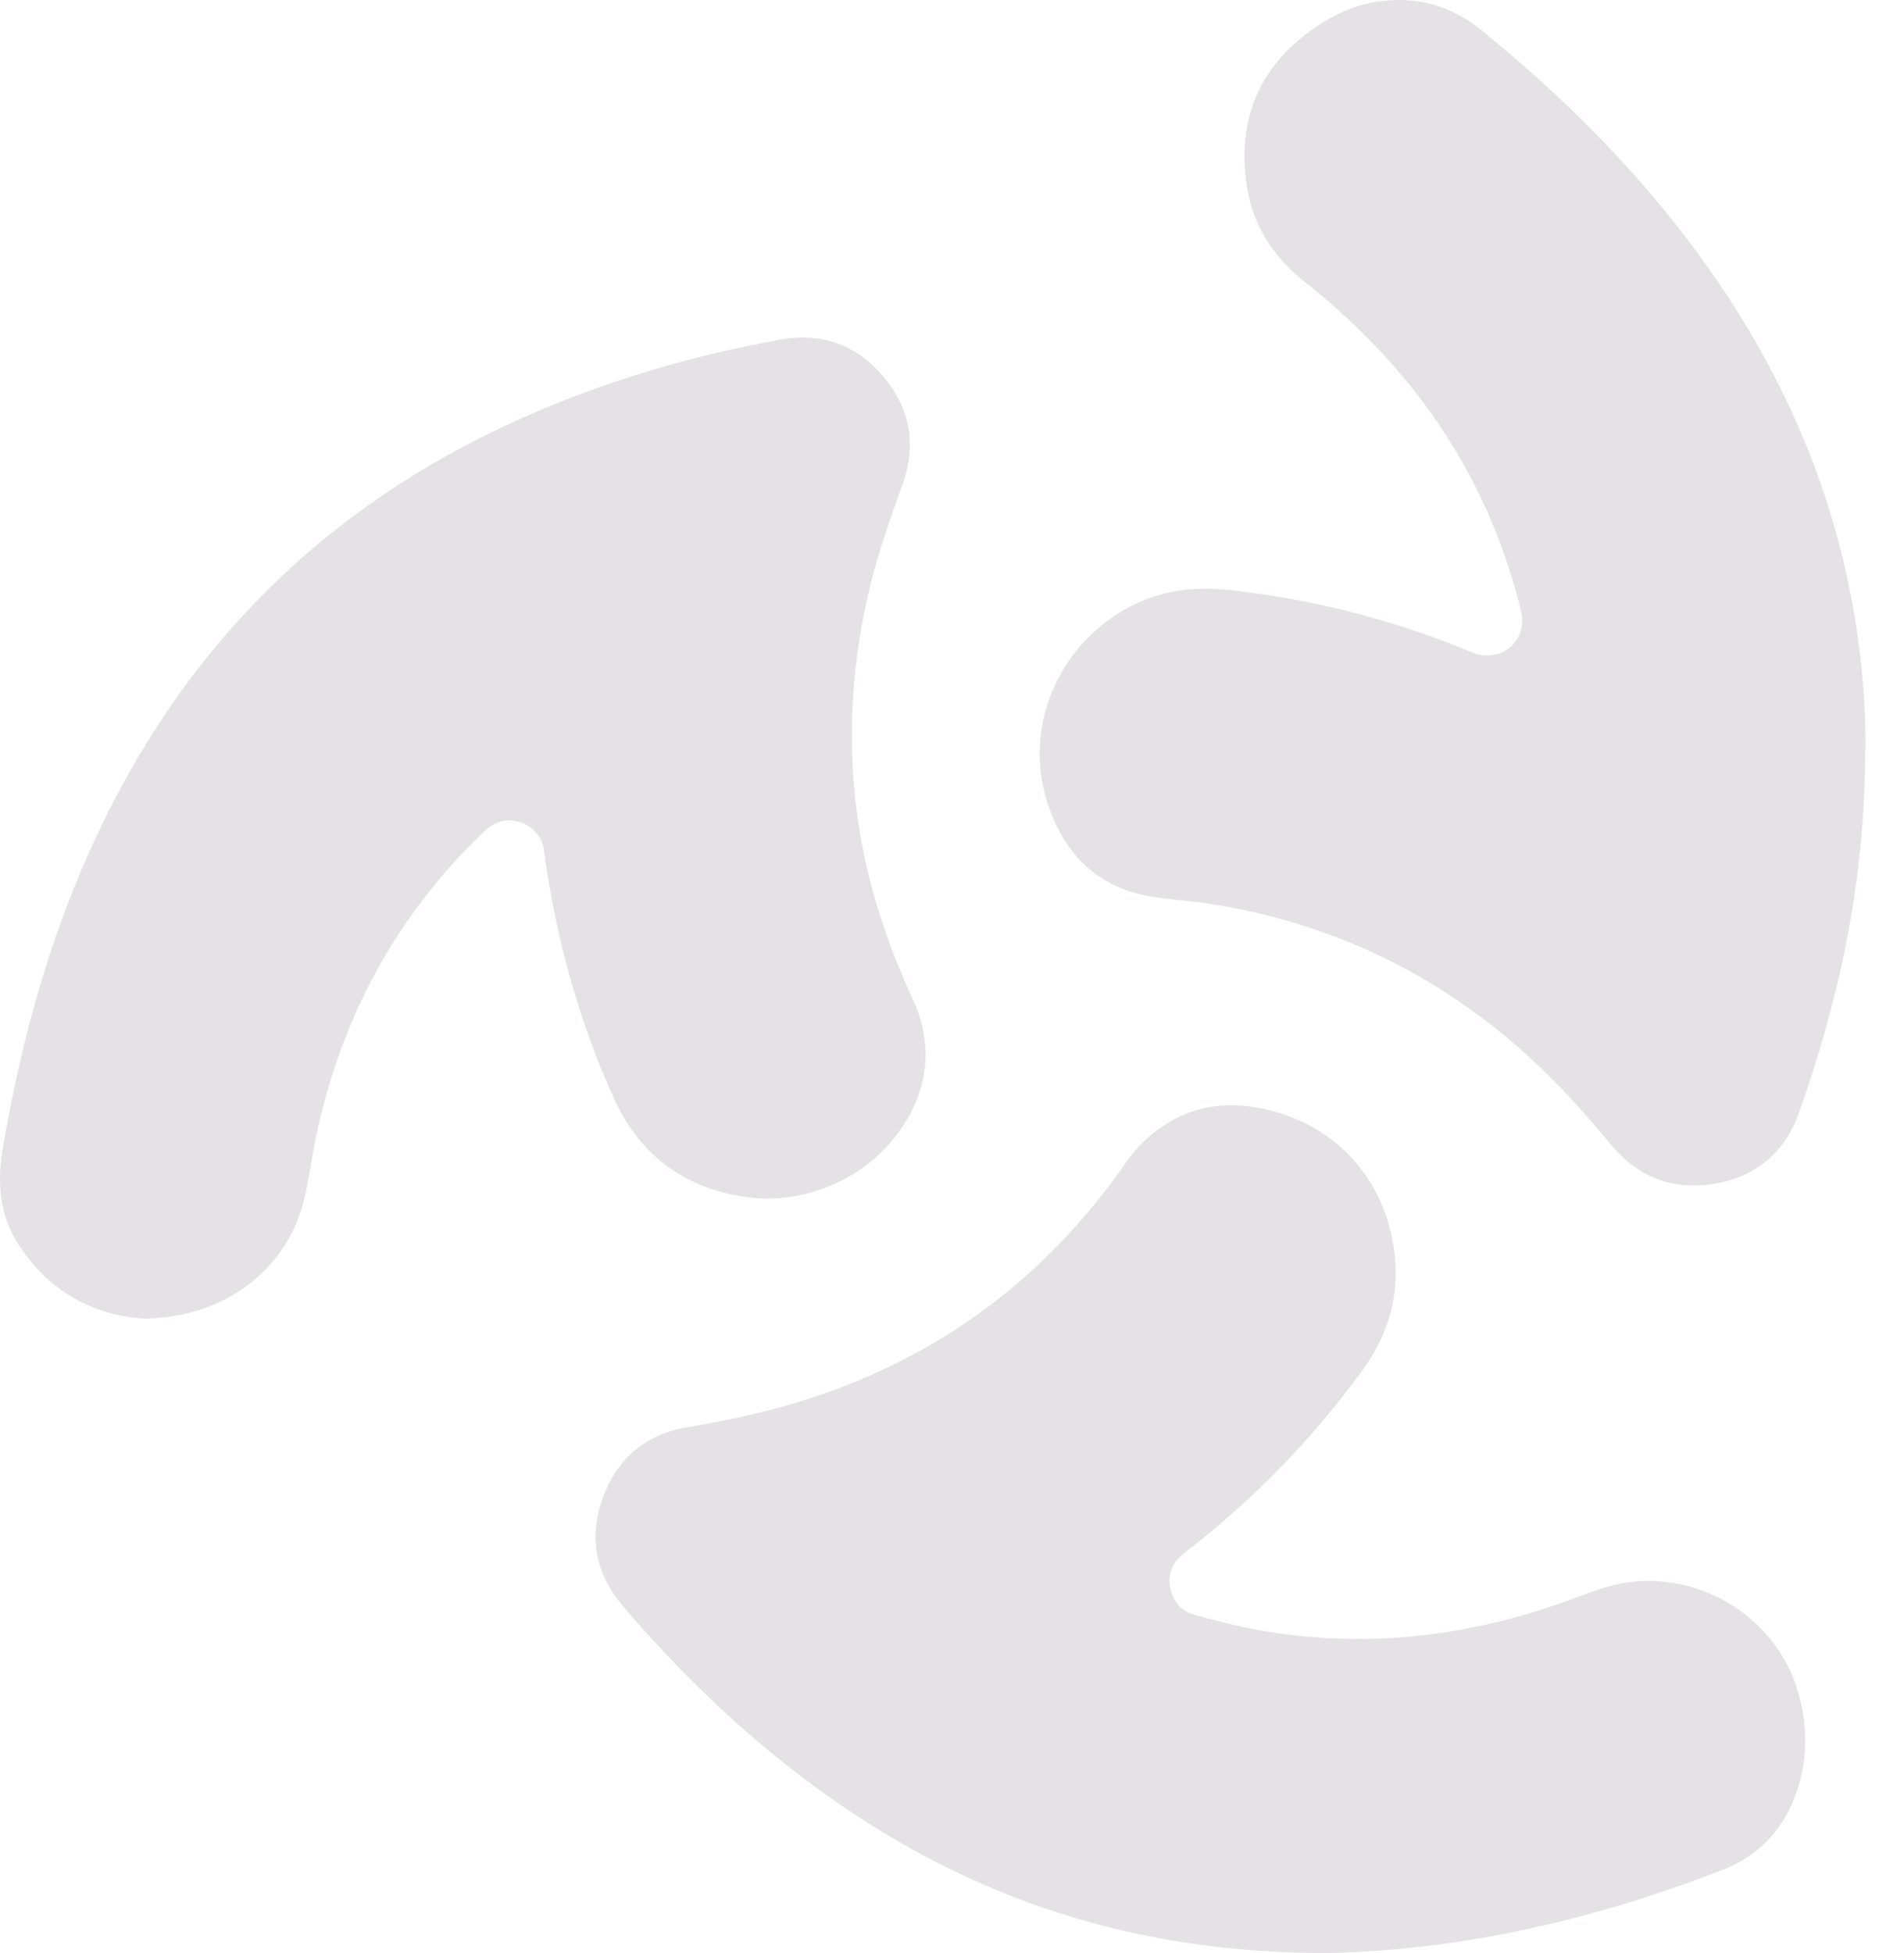 <svg width="39" height="40" viewBox="0 0 39 40" fill="none" xmlns="http://www.w3.org/2000/svg">
<path d="M27.174 40C23.246 40 19.917 38.896 16.925 36.761C15.373 35.654 14 34.344 12.762 32.897C12.197 32.235 12.051 31.475 12.354 30.66C12.65 29.856 13.244 29.366 14.097 29.227C15.212 29.044 16.308 28.779 17.363 28.363C19.652 27.458 21.499 25.992 22.932 23.995C23.04 23.841 23.141 23.684 23.269 23.546C23.961 22.787 24.817 22.498 25.82 22.697C27.275 22.985 28.307 24.047 28.543 25.513C28.692 26.445 28.468 27.297 27.91 28.061C26.923 29.415 25.771 30.615 24.451 31.655C24.376 31.711 24.301 31.767 24.23 31.827C24.017 32.007 23.912 32.235 23.968 32.515C24.024 32.8 24.192 33.002 24.473 33.076C24.881 33.185 25.292 33.293 25.707 33.372C27.94 33.787 30.113 33.525 32.234 32.74C32.597 32.605 32.956 32.459 33.345 32.407C34.89 32.197 36.409 33.17 36.835 34.67C37.041 35.388 37.029 36.11 36.76 36.809C36.487 37.516 35.99 38.021 35.286 38.294C33.461 39.005 31.58 39.529 29.635 39.802C28.737 39.929 27.836 39.989 27.174 40Z" fill="#E4E2E4"/>
<path d="M2.917 27.002C1.96 26.938 0.995 26.474 0.359 25.457C-0.012 24.862 -0.06 24.204 0.056 23.523C0.344 21.855 0.744 20.22 1.342 18.634C2.311 16.065 3.71 13.772 5.707 11.864C7.237 10.402 8.995 9.291 10.933 8.457C12.564 7.754 14.258 7.267 16.001 6.953C16.831 6.804 17.542 7.062 18.088 7.705C18.645 8.36 18.78 9.115 18.485 9.923C18.245 10.585 18.013 11.247 17.841 11.932C17.508 13.259 17.381 14.606 17.482 15.971C17.598 17.535 18.024 19.02 18.687 20.441C19.079 21.279 19.049 22.117 18.582 22.921C17.916 24.073 16.536 24.716 15.219 24.507C13.97 24.309 13.087 23.628 12.567 22.48C11.913 21.032 11.479 19.517 11.221 17.95C11.191 17.767 11.161 17.58 11.139 17.396C11.075 16.895 10.405 16.577 9.953 16.996C9.668 17.262 9.399 17.542 9.145 17.834C7.753 19.431 6.882 21.283 6.459 23.351C6.381 23.729 6.332 24.118 6.246 24.496C5.921 25.966 4.63 27.002 2.906 27.006H2.917V27.002Z" fill="#E4E2E4"/>
<path d="M38.204 15.365C38.204 17.389 37.905 19.263 37.385 21.103C37.224 21.675 37.044 22.248 36.842 22.805C36.566 23.572 36.012 24.062 35.212 24.226C34.325 24.406 33.577 24.14 32.997 23.441C32.492 22.831 31.965 22.244 31.385 21.705C29.485 19.955 27.263 18.881 24.709 18.5C24.338 18.444 23.964 18.425 23.598 18.365C22.764 18.234 22.12 17.797 21.72 17.06C20.546 14.894 21.967 12.459 24.125 12.1C24.6 12.021 25.071 12.063 25.543 12.126C27.132 12.336 28.67 12.743 30.151 13.361C30.633 13.563 31.105 13.267 31.172 12.826C31.187 12.717 31.172 12.594 31.15 12.485C30.761 10.918 30.091 9.482 29.115 8.191C28.419 7.275 27.611 6.475 26.71 5.76C26.07 5.251 25.655 4.601 25.535 3.789C25.341 2.469 25.778 1.395 26.867 0.613C27.278 0.318 27.735 0.101 28.243 0.03C29.036 -0.082 29.739 0.123 30.357 0.628C30.749 0.954 31.138 1.283 31.52 1.623C32.994 2.955 34.31 4.421 35.399 6.086C36.622 7.959 37.482 9.983 37.908 12.182C38.118 13.263 38.219 14.359 38.211 15.358L38.204 15.365Z" fill="#E4E2E4"/>
</svg>
